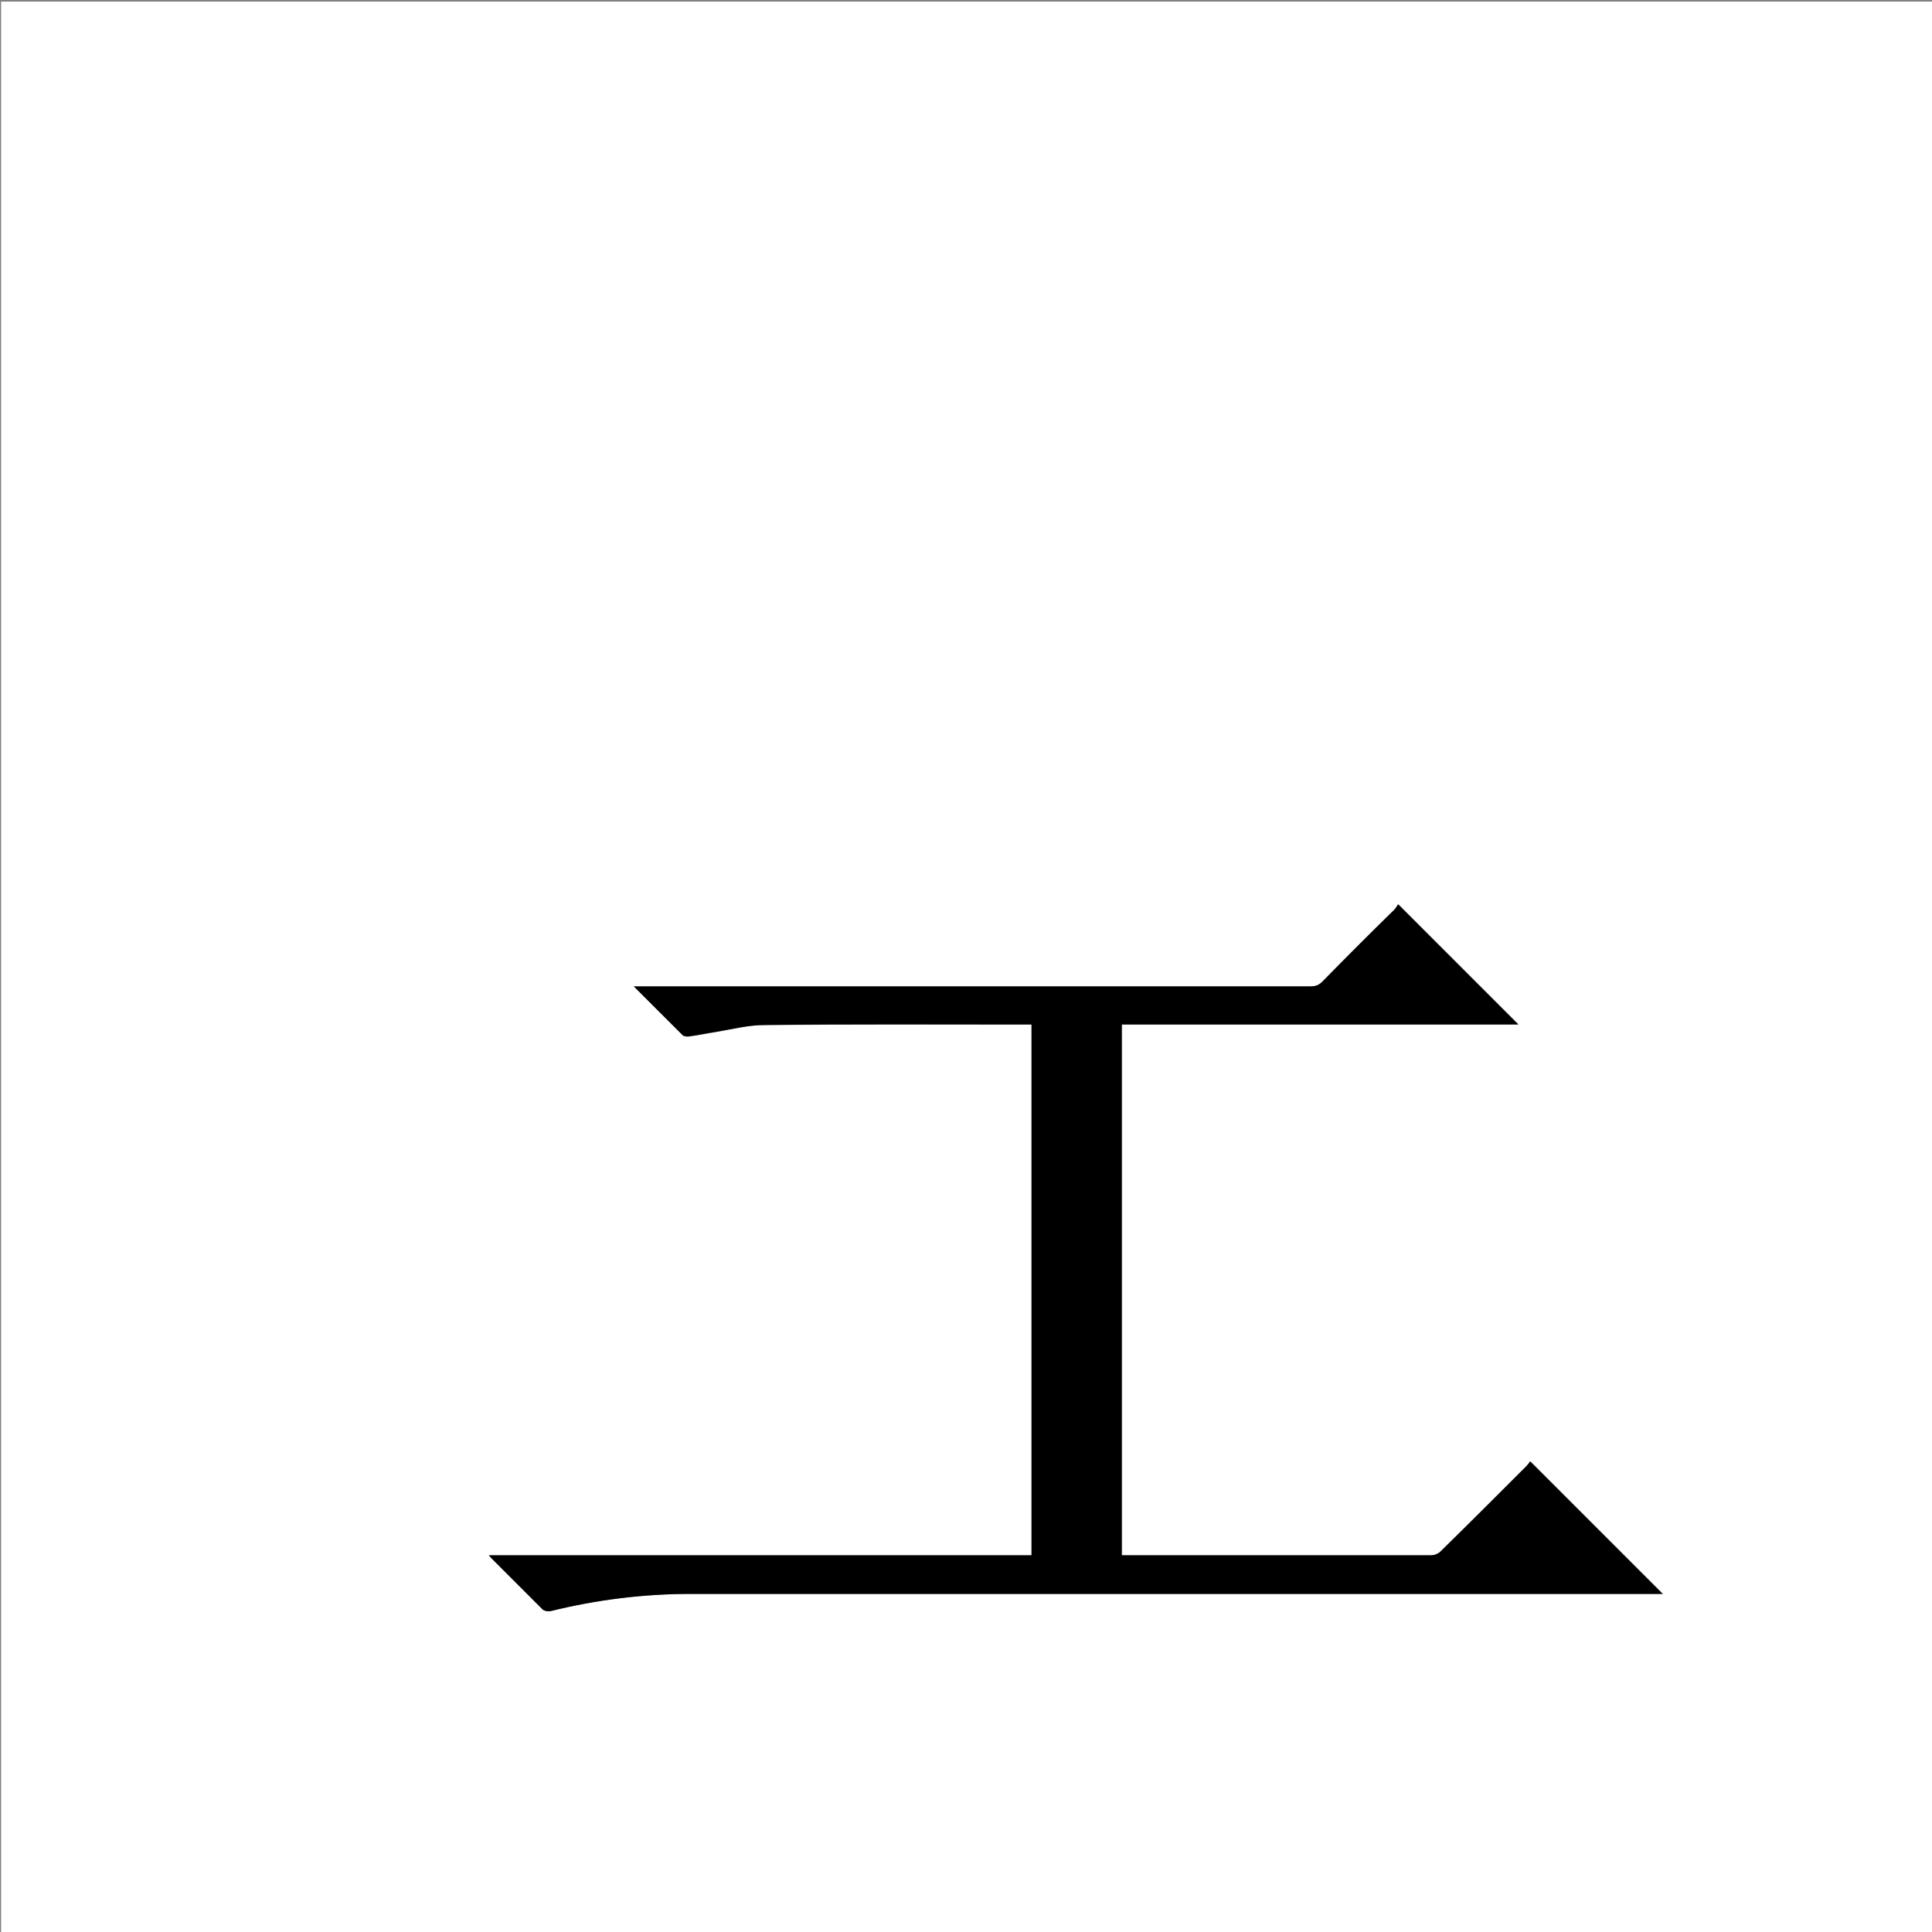 <?xml version="1.0" encoding="utf-8"?>
<!-- Generator: Adobe Illustrator 20.1.0, SVG Export Plug-In . SVG Version: 6.00 Build 0)  -->
<svg version="1.1" id="图层_1" xmlns="http://www.w3.org/2000/svg" xmlns:xlink="http://www.w3.org/1999/xlink" x="0px" y="0px"
	 viewBox="0 0 360 360" style="enable-background:new 0 0 360 360;" xml:space="preserve">
<rect x="0" y="0" width="360" height="360" fill="#808080" stroke="none"/>
<style type="text/css">
	.st0{fill:#FFFFFF;}
</style>
<g>
	<path class="st0" d="M0.2,360.5c0-120.1,0-240.2,0-360.2c120.1,0,240.2,0,360.2,0c0,120.1,0,240.2,0,360.2
		C240.4,360.5,120.3,360.5,0.2,360.5z M118.1,183.8c3.2,3.2,6.2,6.2,9.2,9.1c0.3,0.3,0.9,0.3,1.3,0.2c1.6-0.2,3.2-0.5,4.8-0.8
		c3-0.5,6.1-1.3,9.1-1.3c16.2-0.1,32.3-0.1,48.5-0.1c0.4,0,0.9,0,1.3,0c0,33,0,65.9,0,98.9c-33.7,0-67.3,0-101.1,0
		c0.2,0.3,0.3,0.4,0.4,0.5c3.2,3.2,6.4,6.4,9.6,9.6c0.3,0.3,1,0.4,1.5,0.3c8.6-2.2,17.3-3.2,26.1-3.2c59.9,0,119.8,0,179.6,0
		c0.5,0,1.1,0,1.5,0c-8.2-8.2-16.4-16.4-24.7-24.7c-0.2,0.2-0.4,0.6-0.7,0.9c-5.3,5.3-10.6,10.7-16,15.9c-0.4,0.4-1.2,0.7-1.7,0.7
		c-18.8,0-37.7,0-56.5,0c-0.4,0-0.8,0-1.2,0c0-33,0-65.9,0-98.9c24.7,0,49.3,0,73.9,0c-7.5-7.5-14.9-14.9-22.4-22.4
		c-0.2,0.3-0.4,0.7-0.7,1c-4.5,4.5-8.9,8.9-13.4,13.4c-0.7,0.7-1.3,0.9-2.3,0.9c-41.4,0-82.8,0-124.2,0
		C119.4,183.8,118.9,183.8,118.1,183.8z"/>
	<path d="M118.1,183.8c0.8,0,1.3,0,1.8,0c41.4,0,82.8,0,124.2,0c1,0,1.6-0.2,2.3-0.9c4.4-4.5,8.9-9,13.4-13.4c0.3-0.3,0.5-0.7,0.7-1
		c7.6,7.6,15,15,22.4,22.4c-24.6,0-49.2,0-73.9,0c0,33,0,65.9,0,98.9c0.4,0,0.8,0,1.2,0c18.8,0,37.7,0,56.5,0c0.6,0,1.3-0.3,1.7-0.7
		c5.4-5.3,10.7-10.6,16-15.9c0.3-0.3,0.6-0.7,0.7-0.9c8.3,8.3,16.5,16.5,24.7,24.7c-0.4,0-1,0-1.5,0c-59.9,0-119.8,0-179.6,0
		c-8.8,0-17.5,1.1-26.1,3.2c-0.4,0.1-1.2,0-1.5-0.3c-3.2-3.2-6.4-6.4-9.6-9.6c-0.1-0.1-0.2-0.2-0.4-0.5c33.8,0,67.4,0,101.1,0
		c0-33,0-65.9,0-98.9c-0.4,0-0.9,0-1.3,0c-16.2,0-32.3-0.1-48.5,0.1c-3,0-6.1,0.8-9.1,1.3c-1.6,0.2-3.2,0.6-4.8,0.8
		c-0.4,0.1-1.1,0-1.3-0.2C124.3,190,121.3,187,118.1,183.8z"/>
</g>
</svg>
